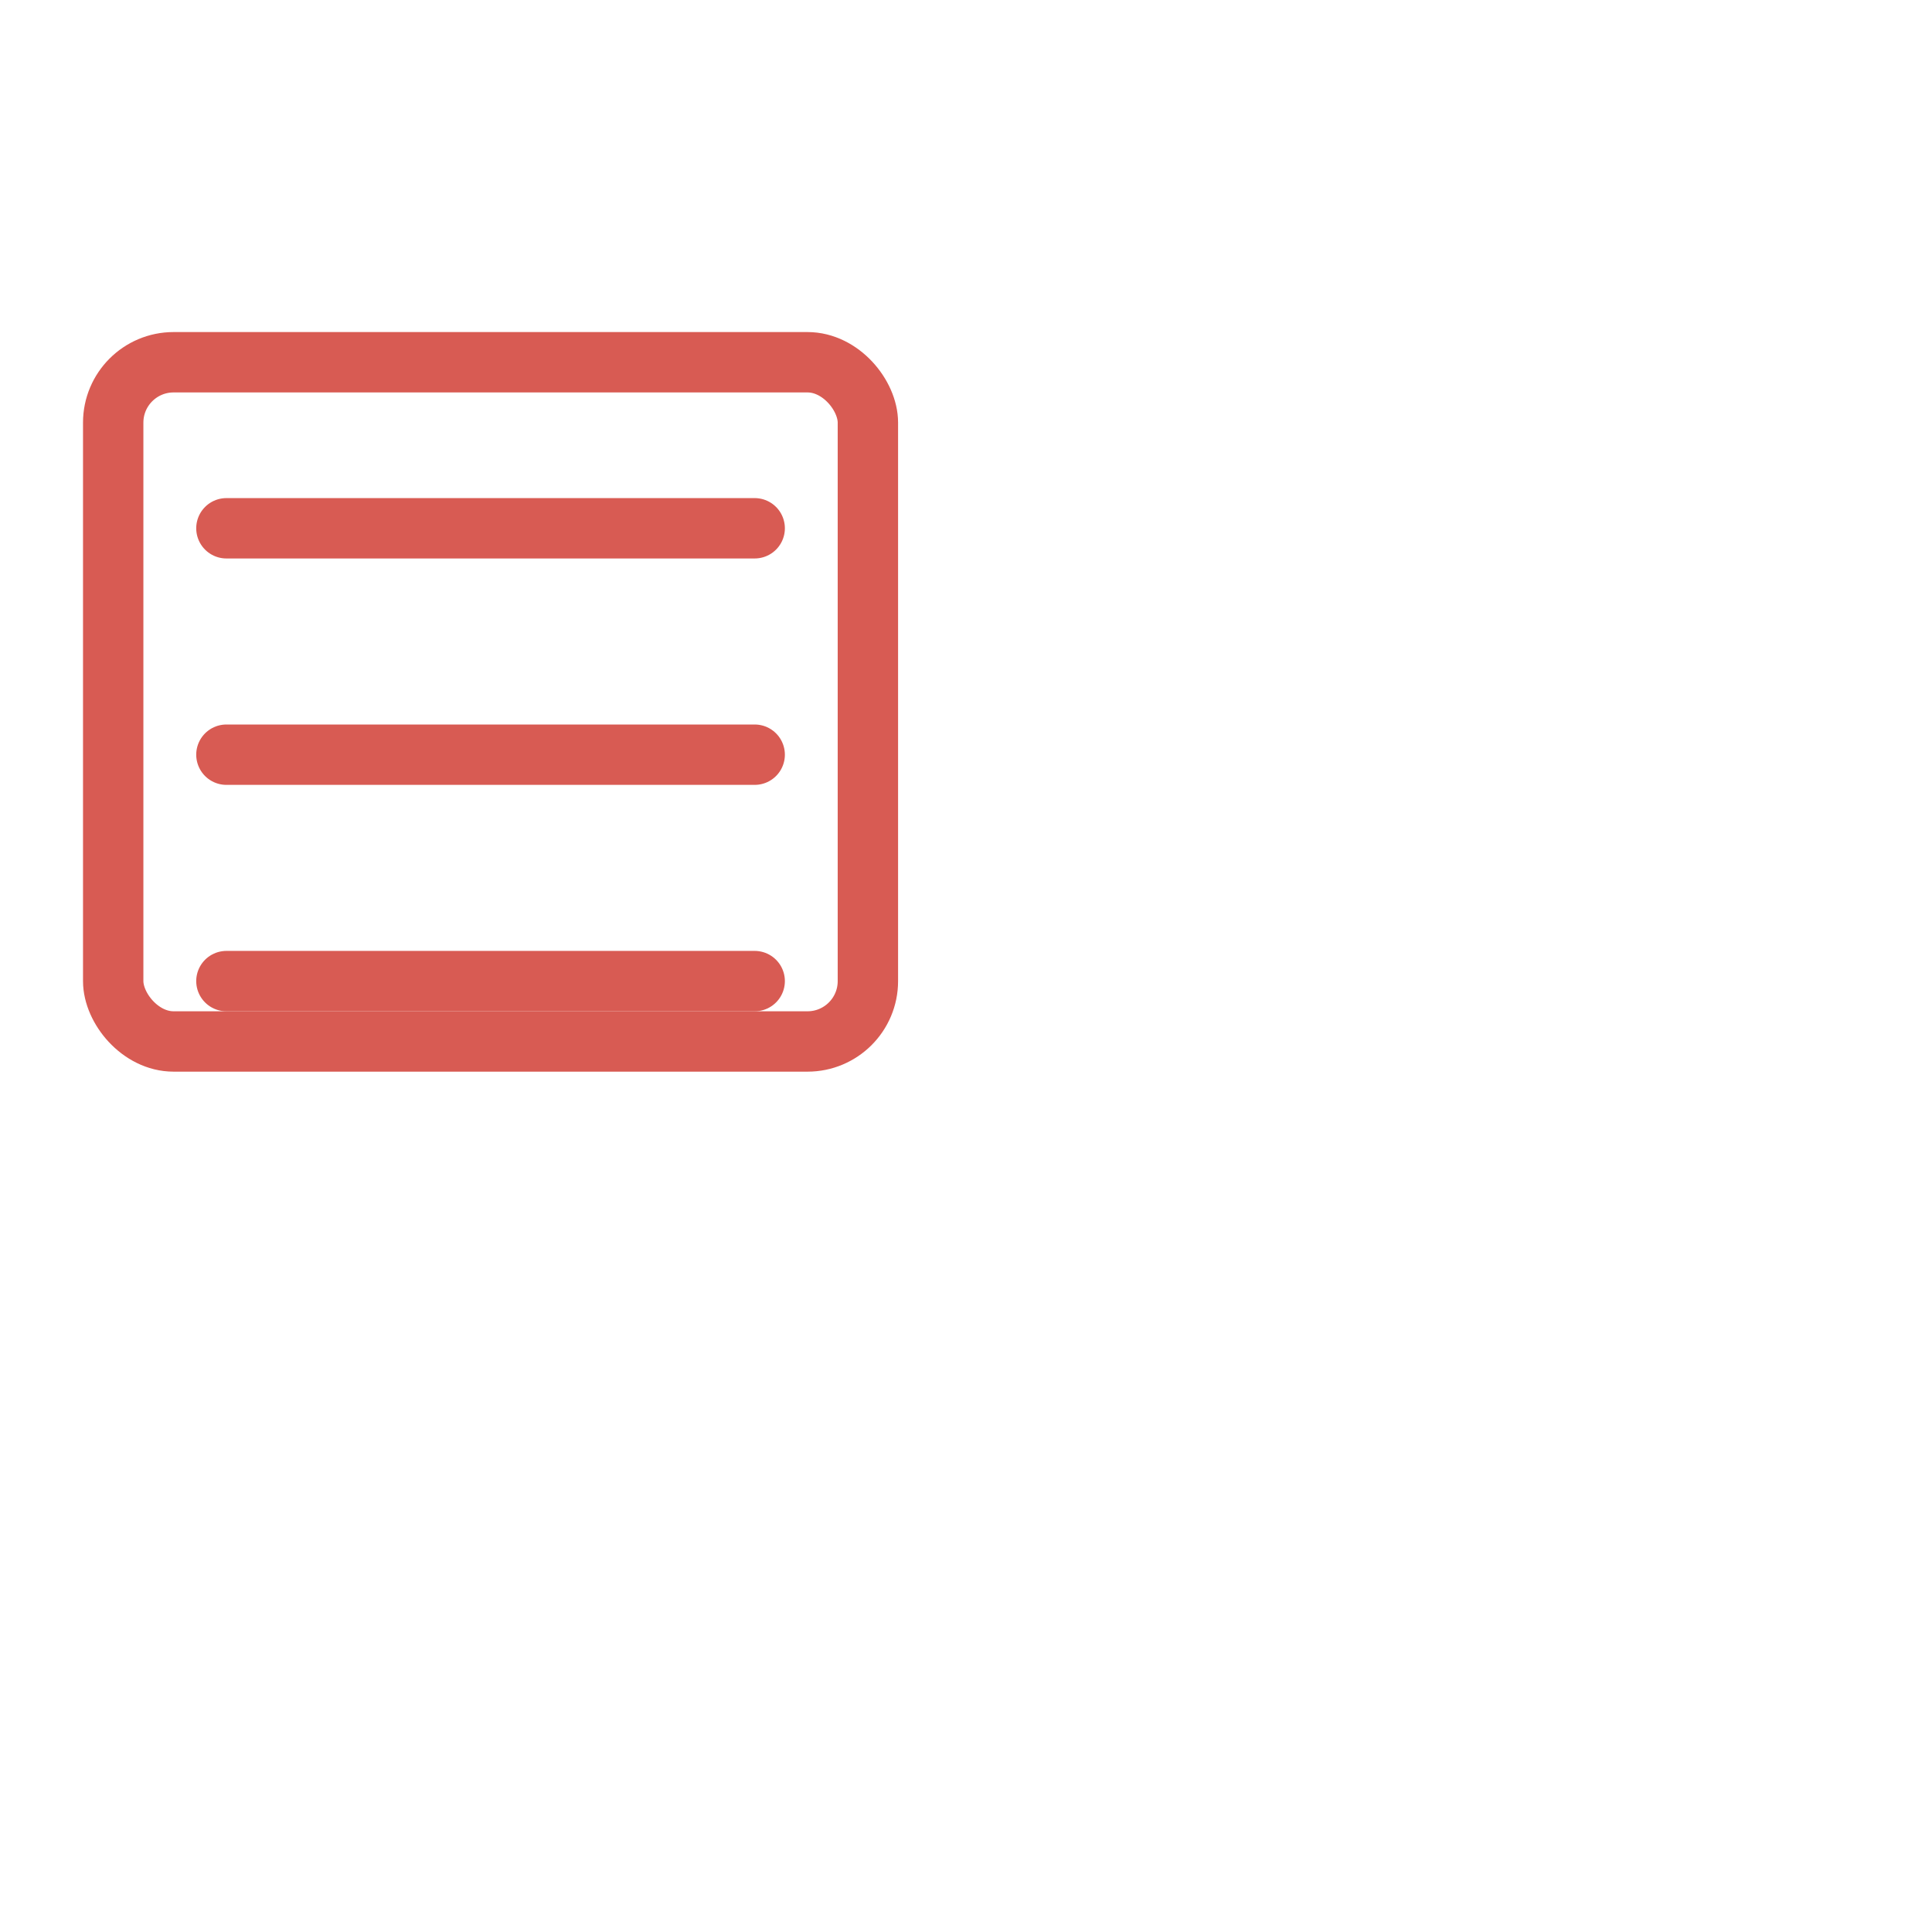 <svg xmlns="http://www.w3.org/2000/svg" viewBox="0 0 256 256" id="Article">
<!-- <rect width="256" height="256" fill="none"></rect> -->
<rect width="100" height="90" x="15" y="48" fill="none" stroke="#d85b53" stroke-linecap="round" stroke-linejoin="round" stroke-width="8" rx="8" class="colorStroke000000 svgStroke"></rect>
<line x1="30" x2="100" y1="70" y2="70" fill="none" stroke="#d85b53" stroke-linecap="round" stroke-linejoin="round" stroke-width="8" class="colorStroke000000 svgStroke"></line>
<line x1="30" x2="100" y1="100" y2="100" fill="none" stroke="#d85b53" stroke-linecap="round" stroke-linejoin="round" stroke-width="8" class="colorStroke000000 svgStroke"></line>
<line x1="30" x2="100" y1="130" y2="130" fill="none" stroke="#d85b53" stroke-linecap="round" stroke-linejoin="round" stroke-width="8" class="colorStroke000000 svgStroke"></line></svg>
